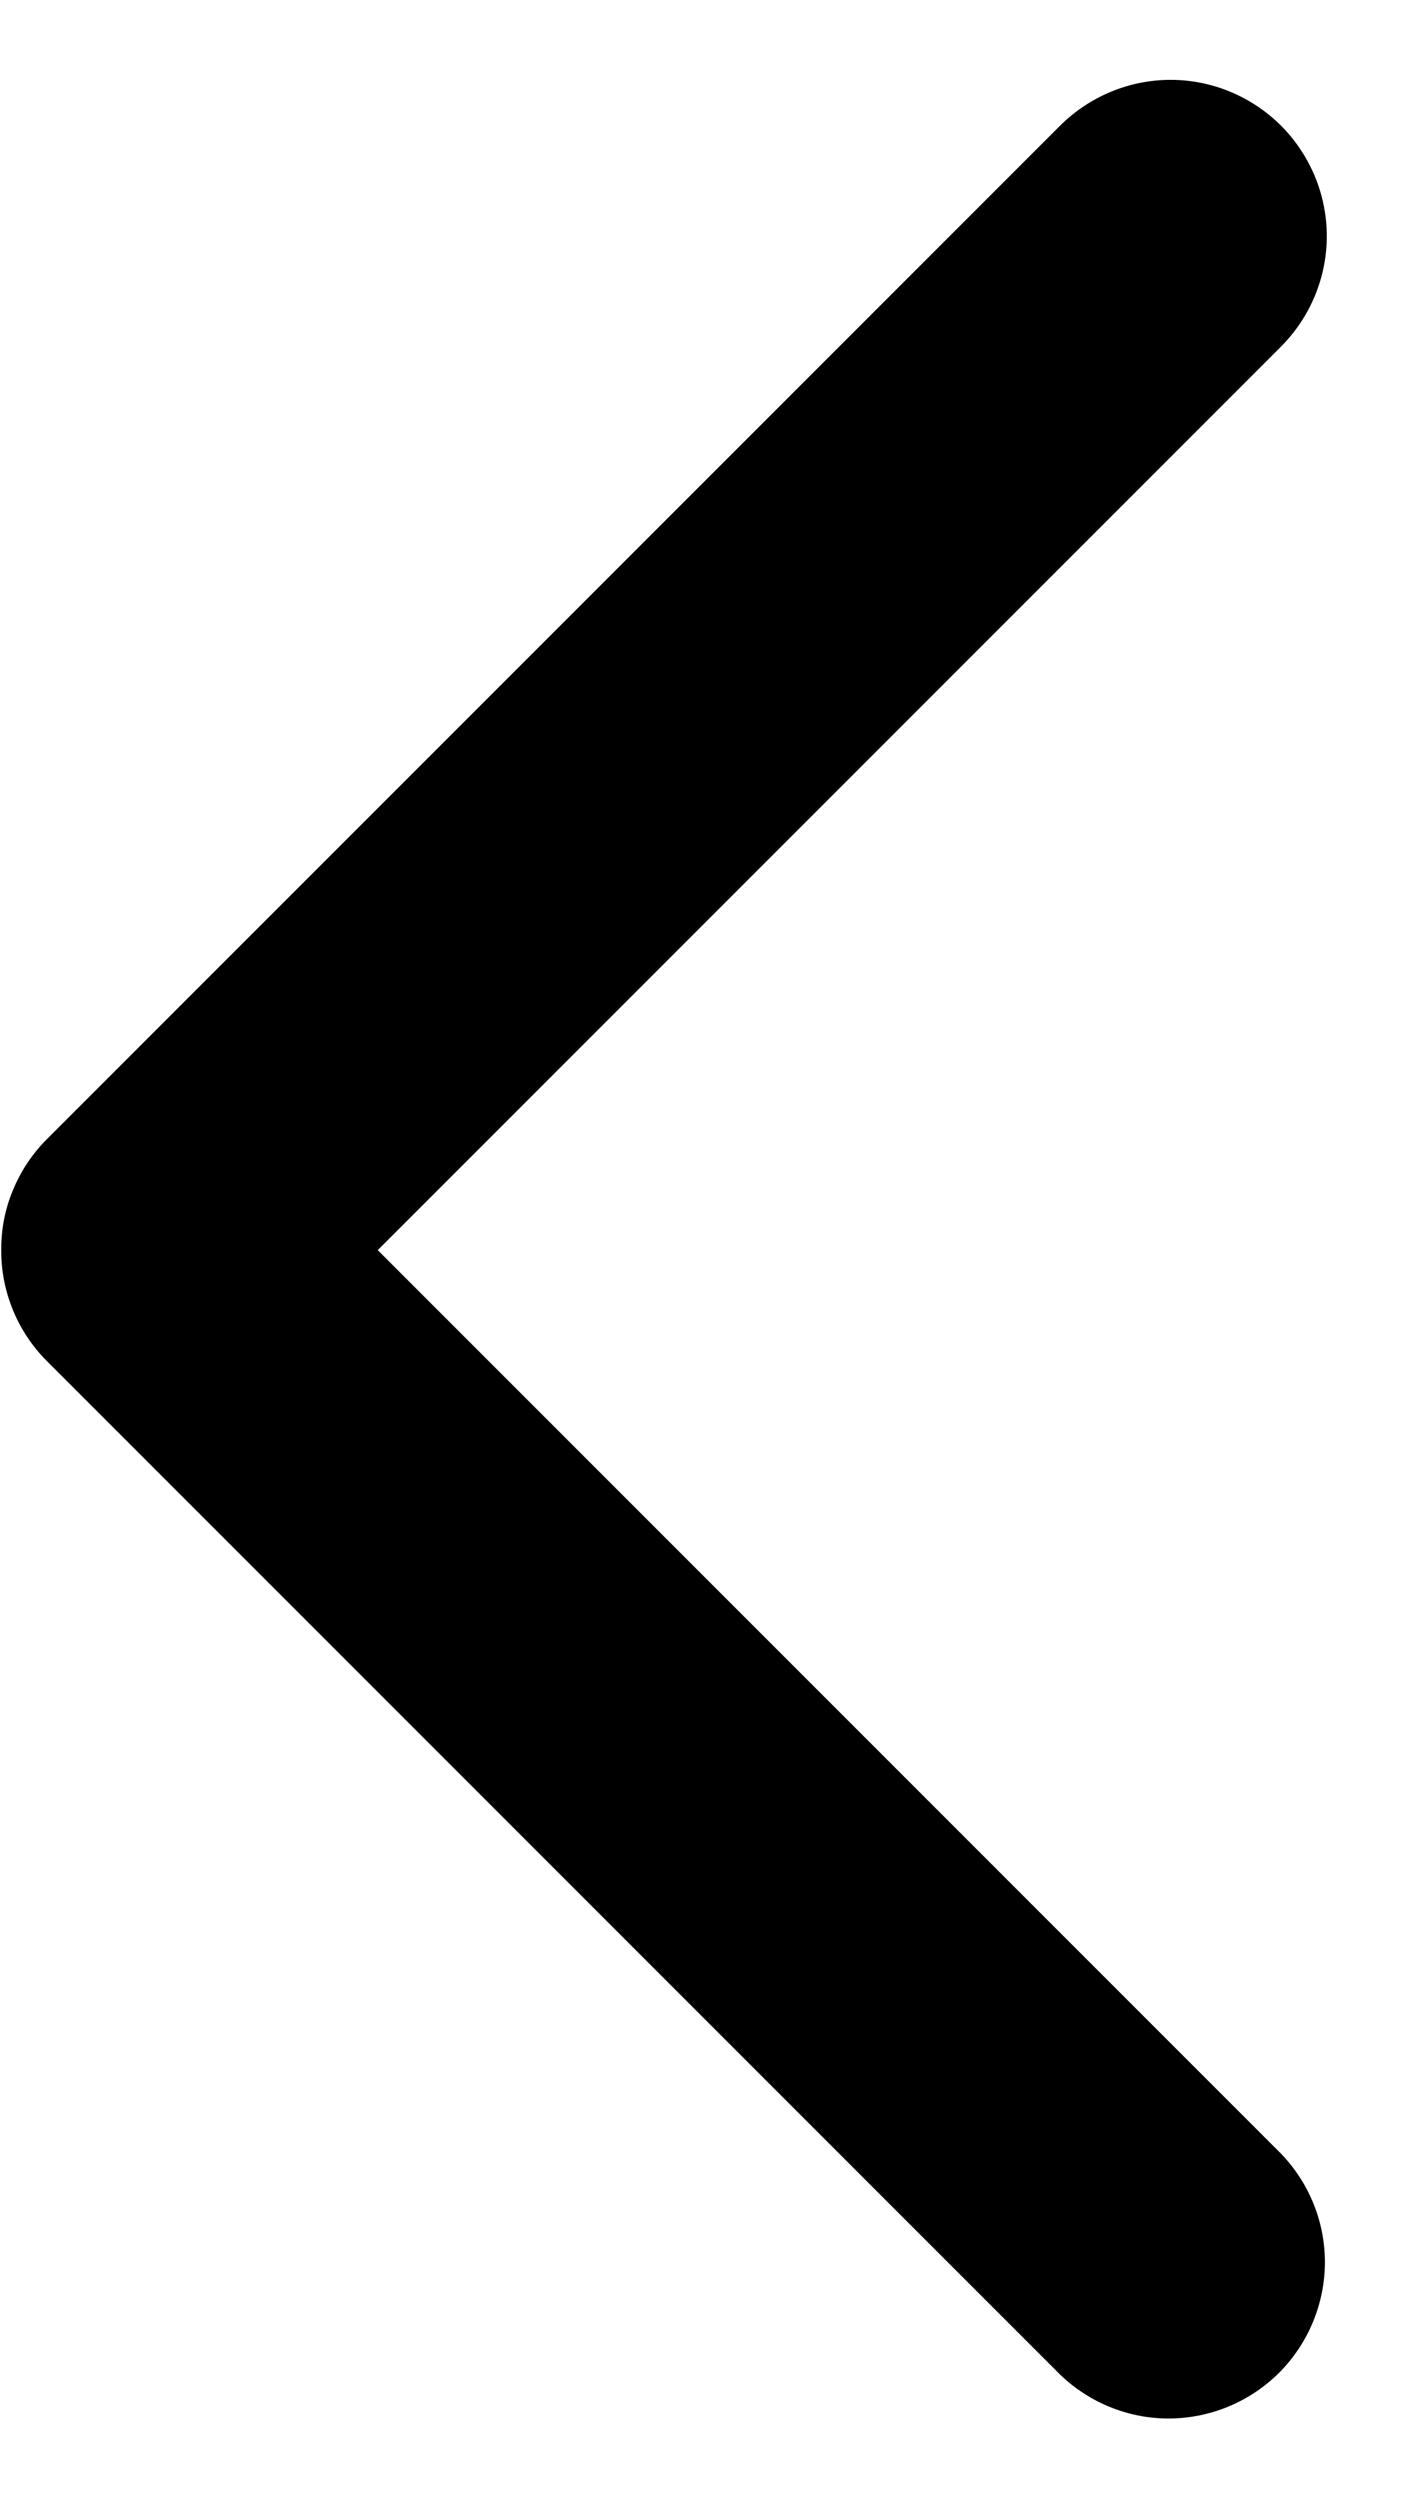 <svg width="9" height="16" viewBox="0 0 9 16" fill="none" xmlns="http://www.w3.org/2000/svg">
<path d="M8.2 0.804C8.012 0.617 7.758 0.511 7.493 0.511C7.228 0.511 6.974 0.617 6.786 0.804L0.3 7.29C0.207 7.383 0.133 7.494 0.083 7.616C0.032 7.737 0.007 7.868 0.008 8C0.007 8.132 0.033 8.262 0.083 8.384C0.133 8.506 0.207 8.617 0.3 8.71L6.786 15.196C6.975 15.378 7.227 15.479 7.489 15.477C7.752 15.474 8.002 15.369 8.188 15.184C8.373 14.998 8.478 14.748 8.481 14.485C8.483 14.223 8.382 13.971 8.2 13.782L2.418 8L8.2 2.218C8.387 2.03 8.493 1.776 8.493 1.511C8.493 1.246 8.387 0.992 8.2 0.804Z" fill="black"/>
</svg>
